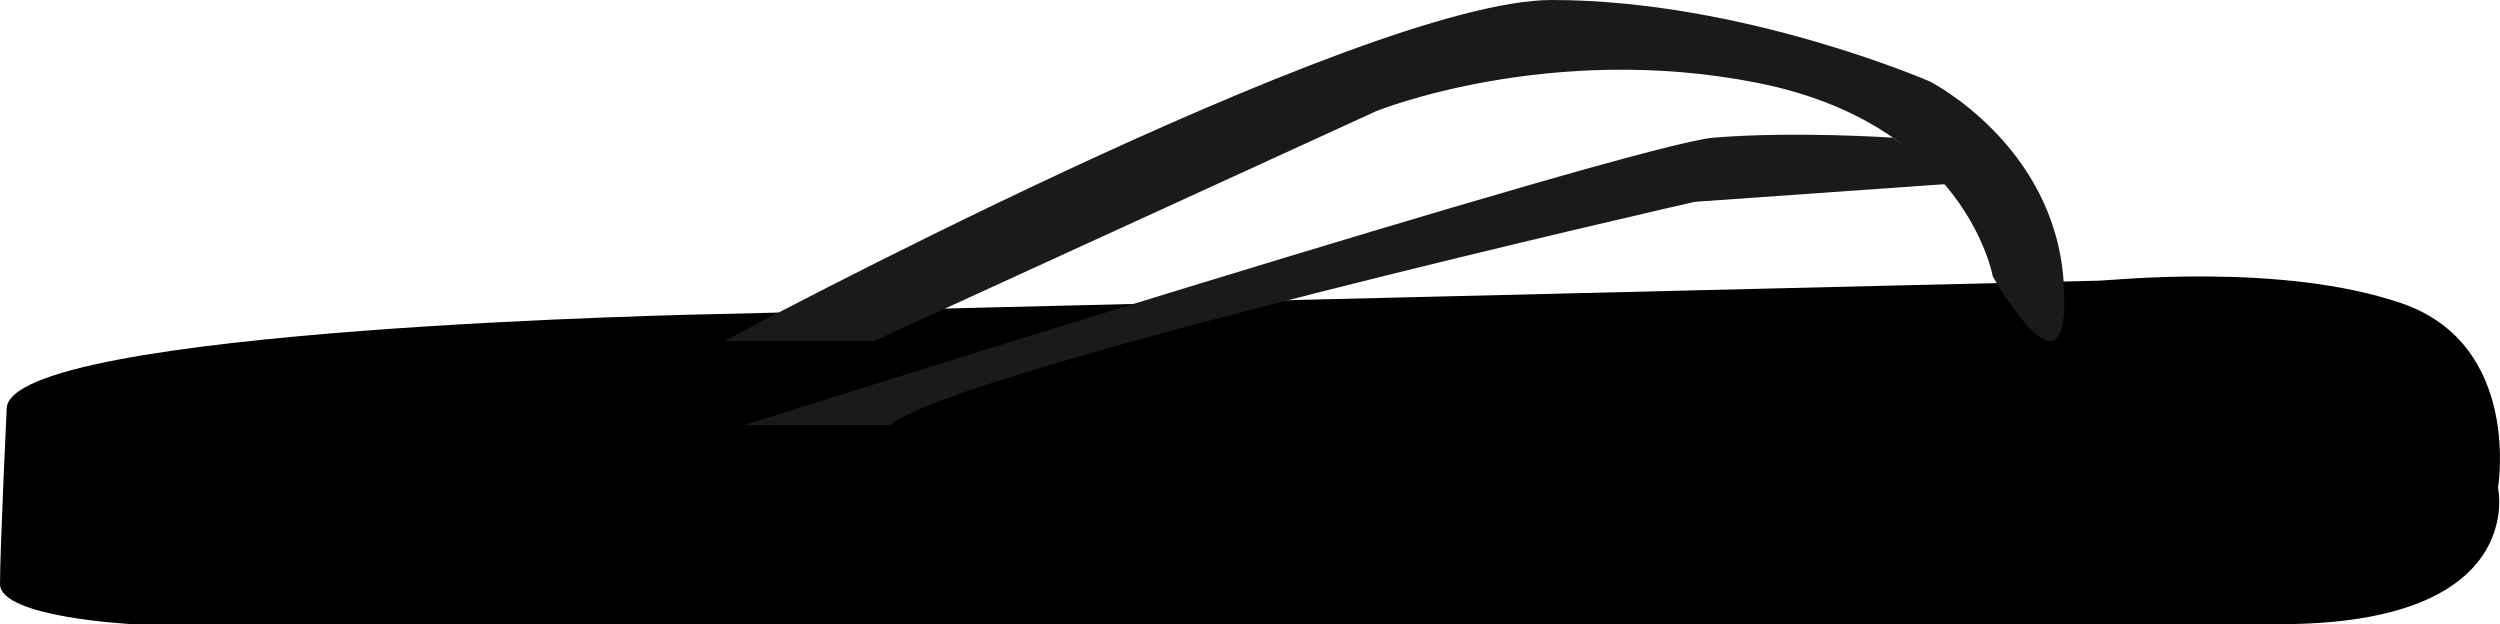 <?xml version="1.0" encoding="utf-8"?>
<!-- Generator: Adobe Illustrator 24.0.2, SVG Export Plug-In . SVG Version: 6.00 Build 0)  -->
<svg version="1.1" xmlns="http://www.w3.org/2000/svg" xmlns:xlink="http://www.w3.org/1999/xlink" x="0px" y="0px"
	 width="617.77" height="154.24" viewBox="0 0 617.77 154.24" style="enable-background:new 0 0 617.77 154.24;" xml:space="preserve">
<style type="text/css">
	.st0{fill:#1A1A1A;}
</style>
<g id="flip-flop">
	<g>
		<path d="M1.65,101.06c0-20.15,175.38-23.45,175.38-23.45s339.52-8.26,341.83-8.26c2.31,0,44.92-4.62,74.64,5.61
			c29.72,10.24,23.78,45.58,23.78,45.58s7.6,33.69-53.83,33.69s-530.75,0-530.75,0S0,152.59,0,144.33S1.65,101.06,1.65,101.06z"/>
		<path class="st0" d="M179.01,84.27c0,0,157.21-84.27,204.44-84.27s93.47,20.15,93.47,20.15s30.71,15.6,33.02,49.41
			s-17.5-1.24-17.5-1.24s-6.61-37.6-58.13-47.84s-94.13,6.94-94.13,6.94L216,84.27H179.01z"/>
		<path class="st0" d="M183.96,105.03c0,0,219.63-69.36,239.45-71.01c19.82-1.65,44.35,0,44.35,0l16.42,11.23l-65.39,4.62
			c0,0-183.52,41.77-198.72,55.16H183.96z"/>
	</g>
</g>
<g id="knee-boots">
</g>
<g id="trainers">
</g>
<g id="stiletto">
</g>
</svg>
